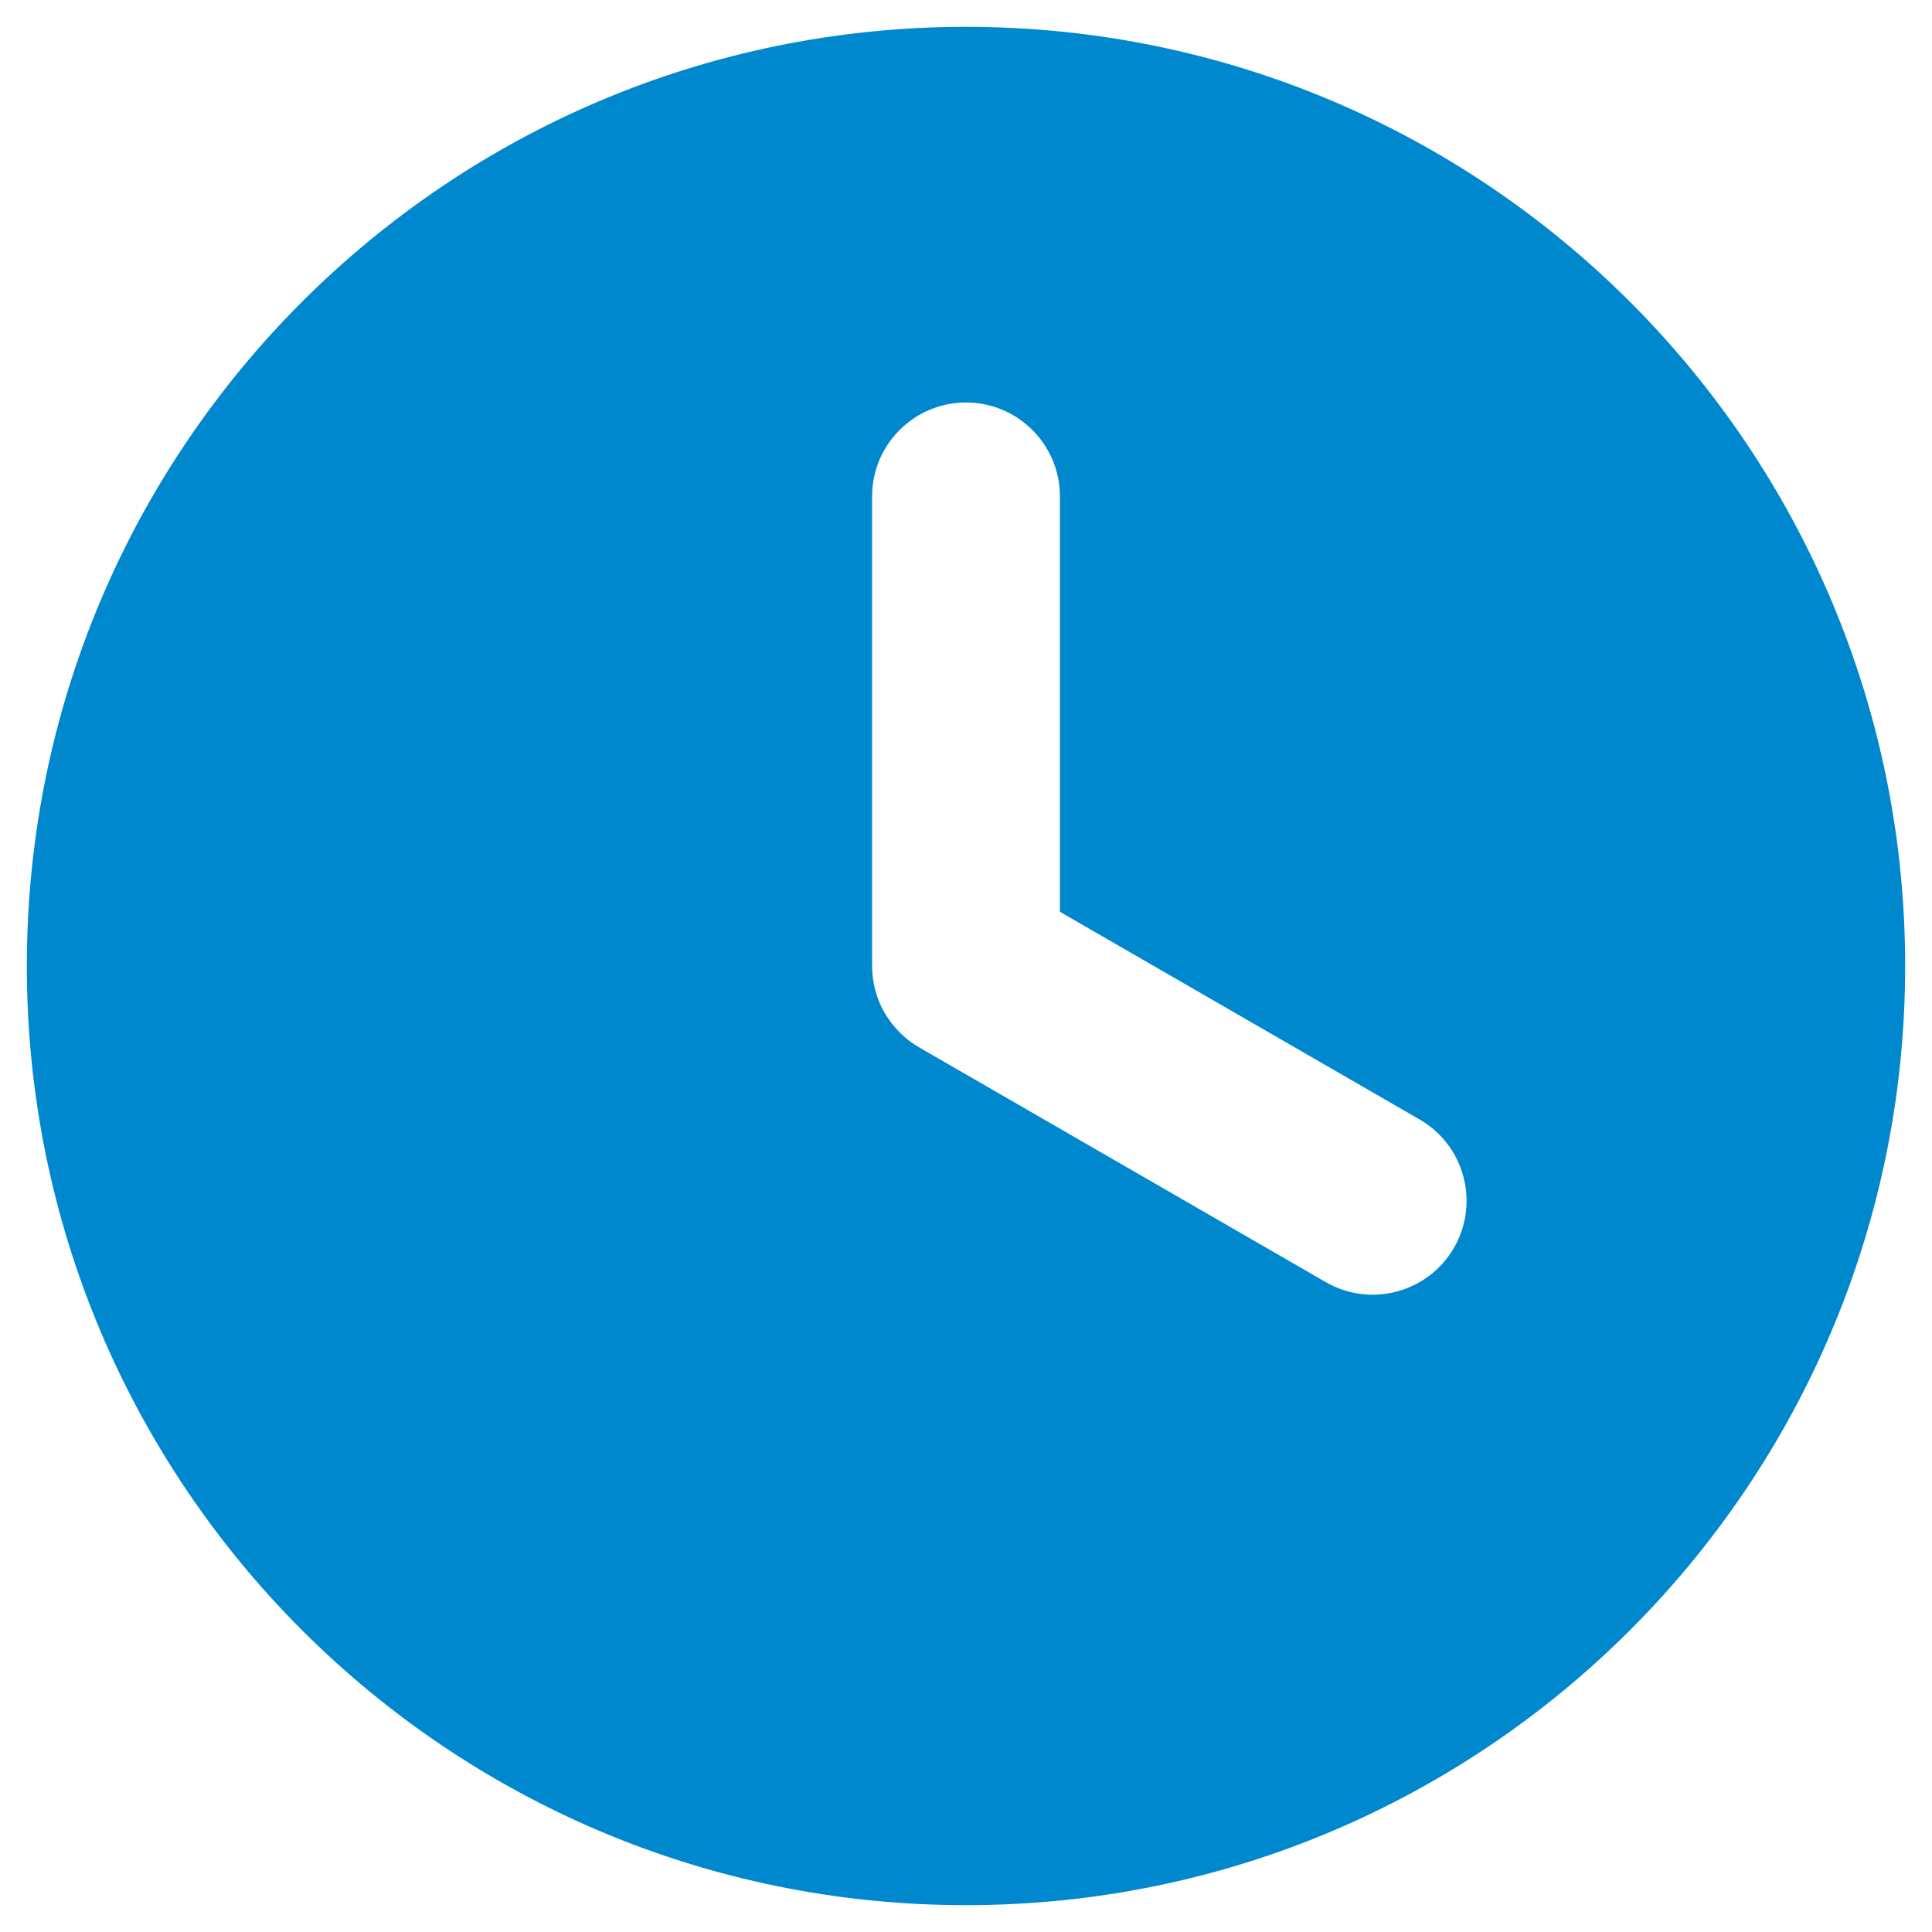 <svg width="36" height="36" viewBox="0 0 36 36" fill="none" xmlns="http://www.w3.org/2000/svg">
<path fill-rule="evenodd" clip-rule="evenodd" d="M19.75 16.99V9.25C19.75 8.284 18.966 7.5 18 7.5C17.034 7.5 16.25 8.284 16.25 9.25V17.98C16.247 18.289 16.326 18.594 16.477 18.863C16.648 19.153 16.873 19.374 17.142 19.525L24.703 23.89C25.539 24.373 26.61 24.087 27.093 23.25C27.576 22.413 27.289 21.343 26.453 20.86L19.75 16.99ZM18 0.5C27.665 0.5 35.5 8.335 35.5 18C35.5 27.665 27.665 35.5 18 35.5C8.335 35.5 0.5 27.665 0.5 18C0.5 8.335 8.335 0.5 18 0.5Z" fill="#0088CF"/>
</svg>
